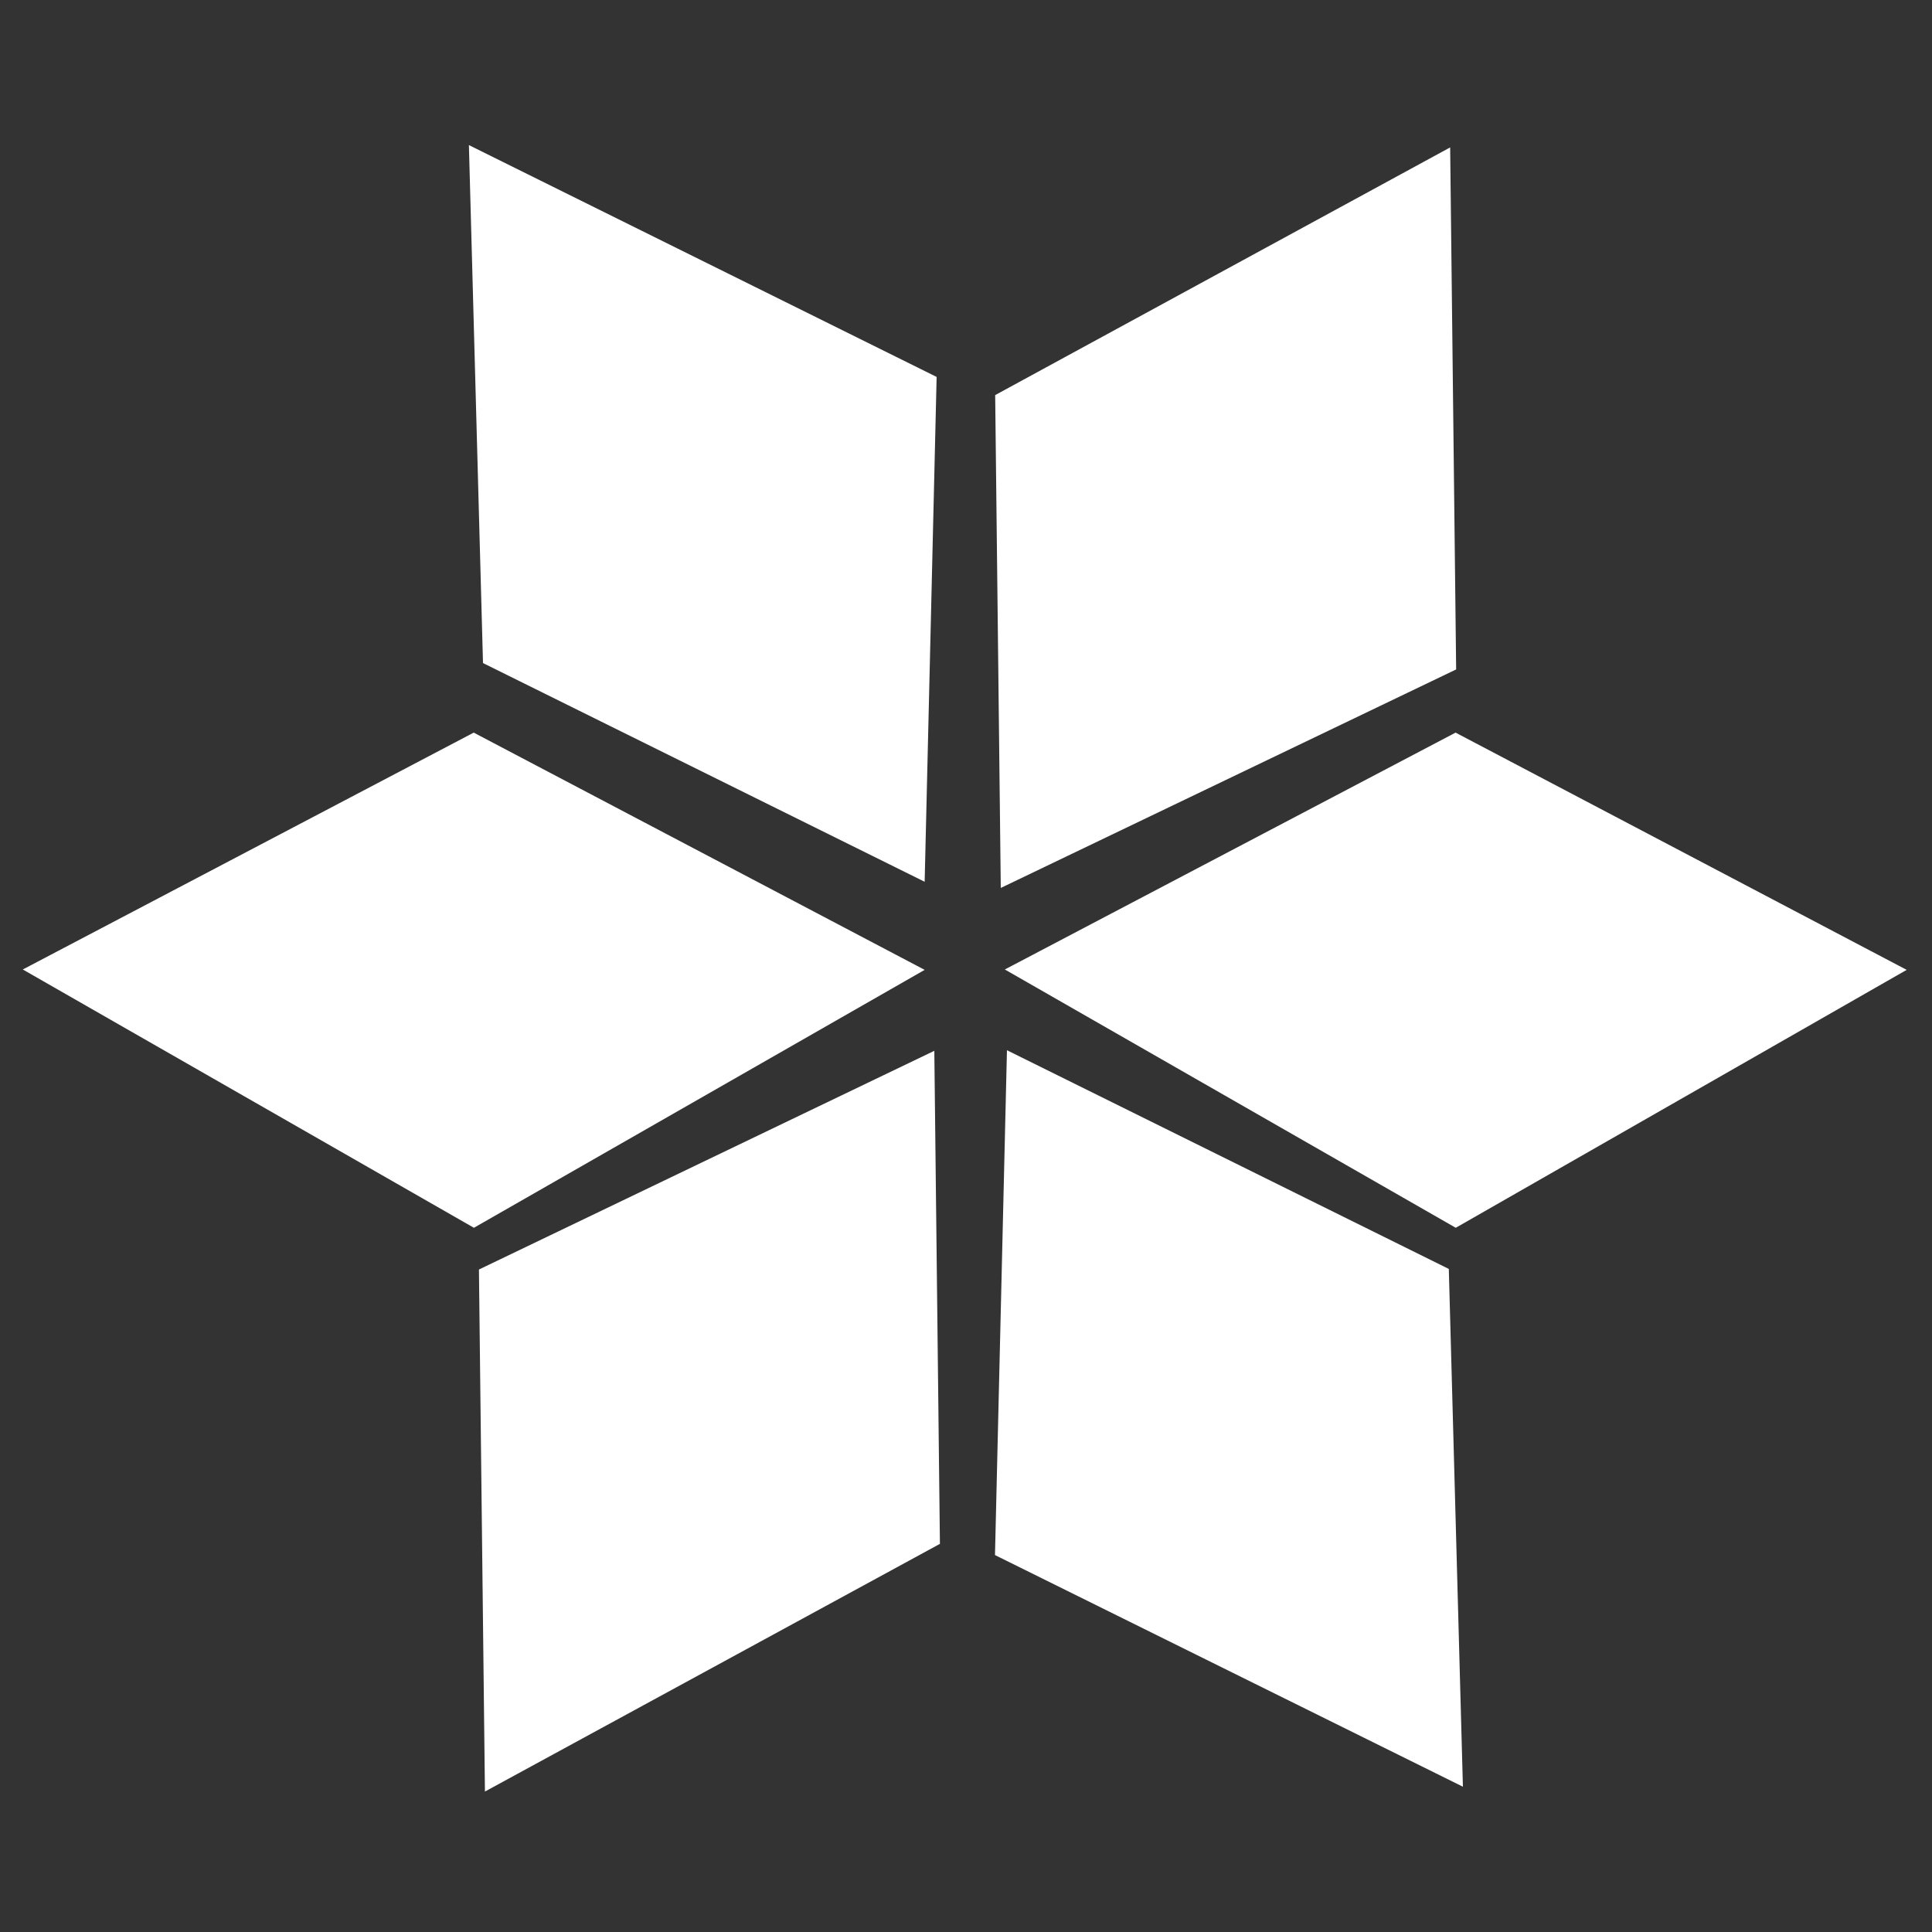 <svg width="10" height="10" viewBox="0 0 10 10" fill="none" xmlns="http://www.w3.org/2000/svg">
<rect x="0" y="0" width="10" height="10" fill="#333333" stroke="none"/>
<g id="ice" clip-path="url(#clip0_27_603)">
<path id="Vector" fill-rule="evenodd" clip-rule="evenodd" d="M7.506 0.763L7.537 3.465L5.18 4.596L5.151 2.045L7.506 0.763Z" fill="white"/>
<path id="Vector_2" fill-rule="evenodd" clip-rule="evenodd" d="M9.869 5.02L7.535 6.355L5.201 5.018L7.534 3.792L9.869 5.02Z" fill="white"/>
<path id="Vector_3" fill-rule="evenodd" clip-rule="evenodd" d="M4.786 5.02L2.453 6.355L0.118 5.018L2.452 3.792L4.786 5.02Z" fill="white"/>
<path id="Vector_4" fill-rule="evenodd" clip-rule="evenodd" d="M2.427 0.751L4.848 1.951L4.786 4.564L2.5 3.432L2.427 0.751Z" fill="white"/>
<path id="Vector_5" fill-rule="evenodd" clip-rule="evenodd" d="M7.572 9.248L5.15 8.049L5.212 5.436L7.499 6.568L7.572 9.248Z" fill="white"/>
<path id="Vector_6" fill-rule="evenodd" clip-rule="evenodd" d="M2.51 9.273L2.479 6.571L4.836 5.439L4.865 7.991L2.51 9.273Z" fill="white"/>
</g>
<defs>
<clipPath id="clip0_27_603">
<rect width="10" height="10" fill="white"/>
</clipPath>
</defs>
</svg>
